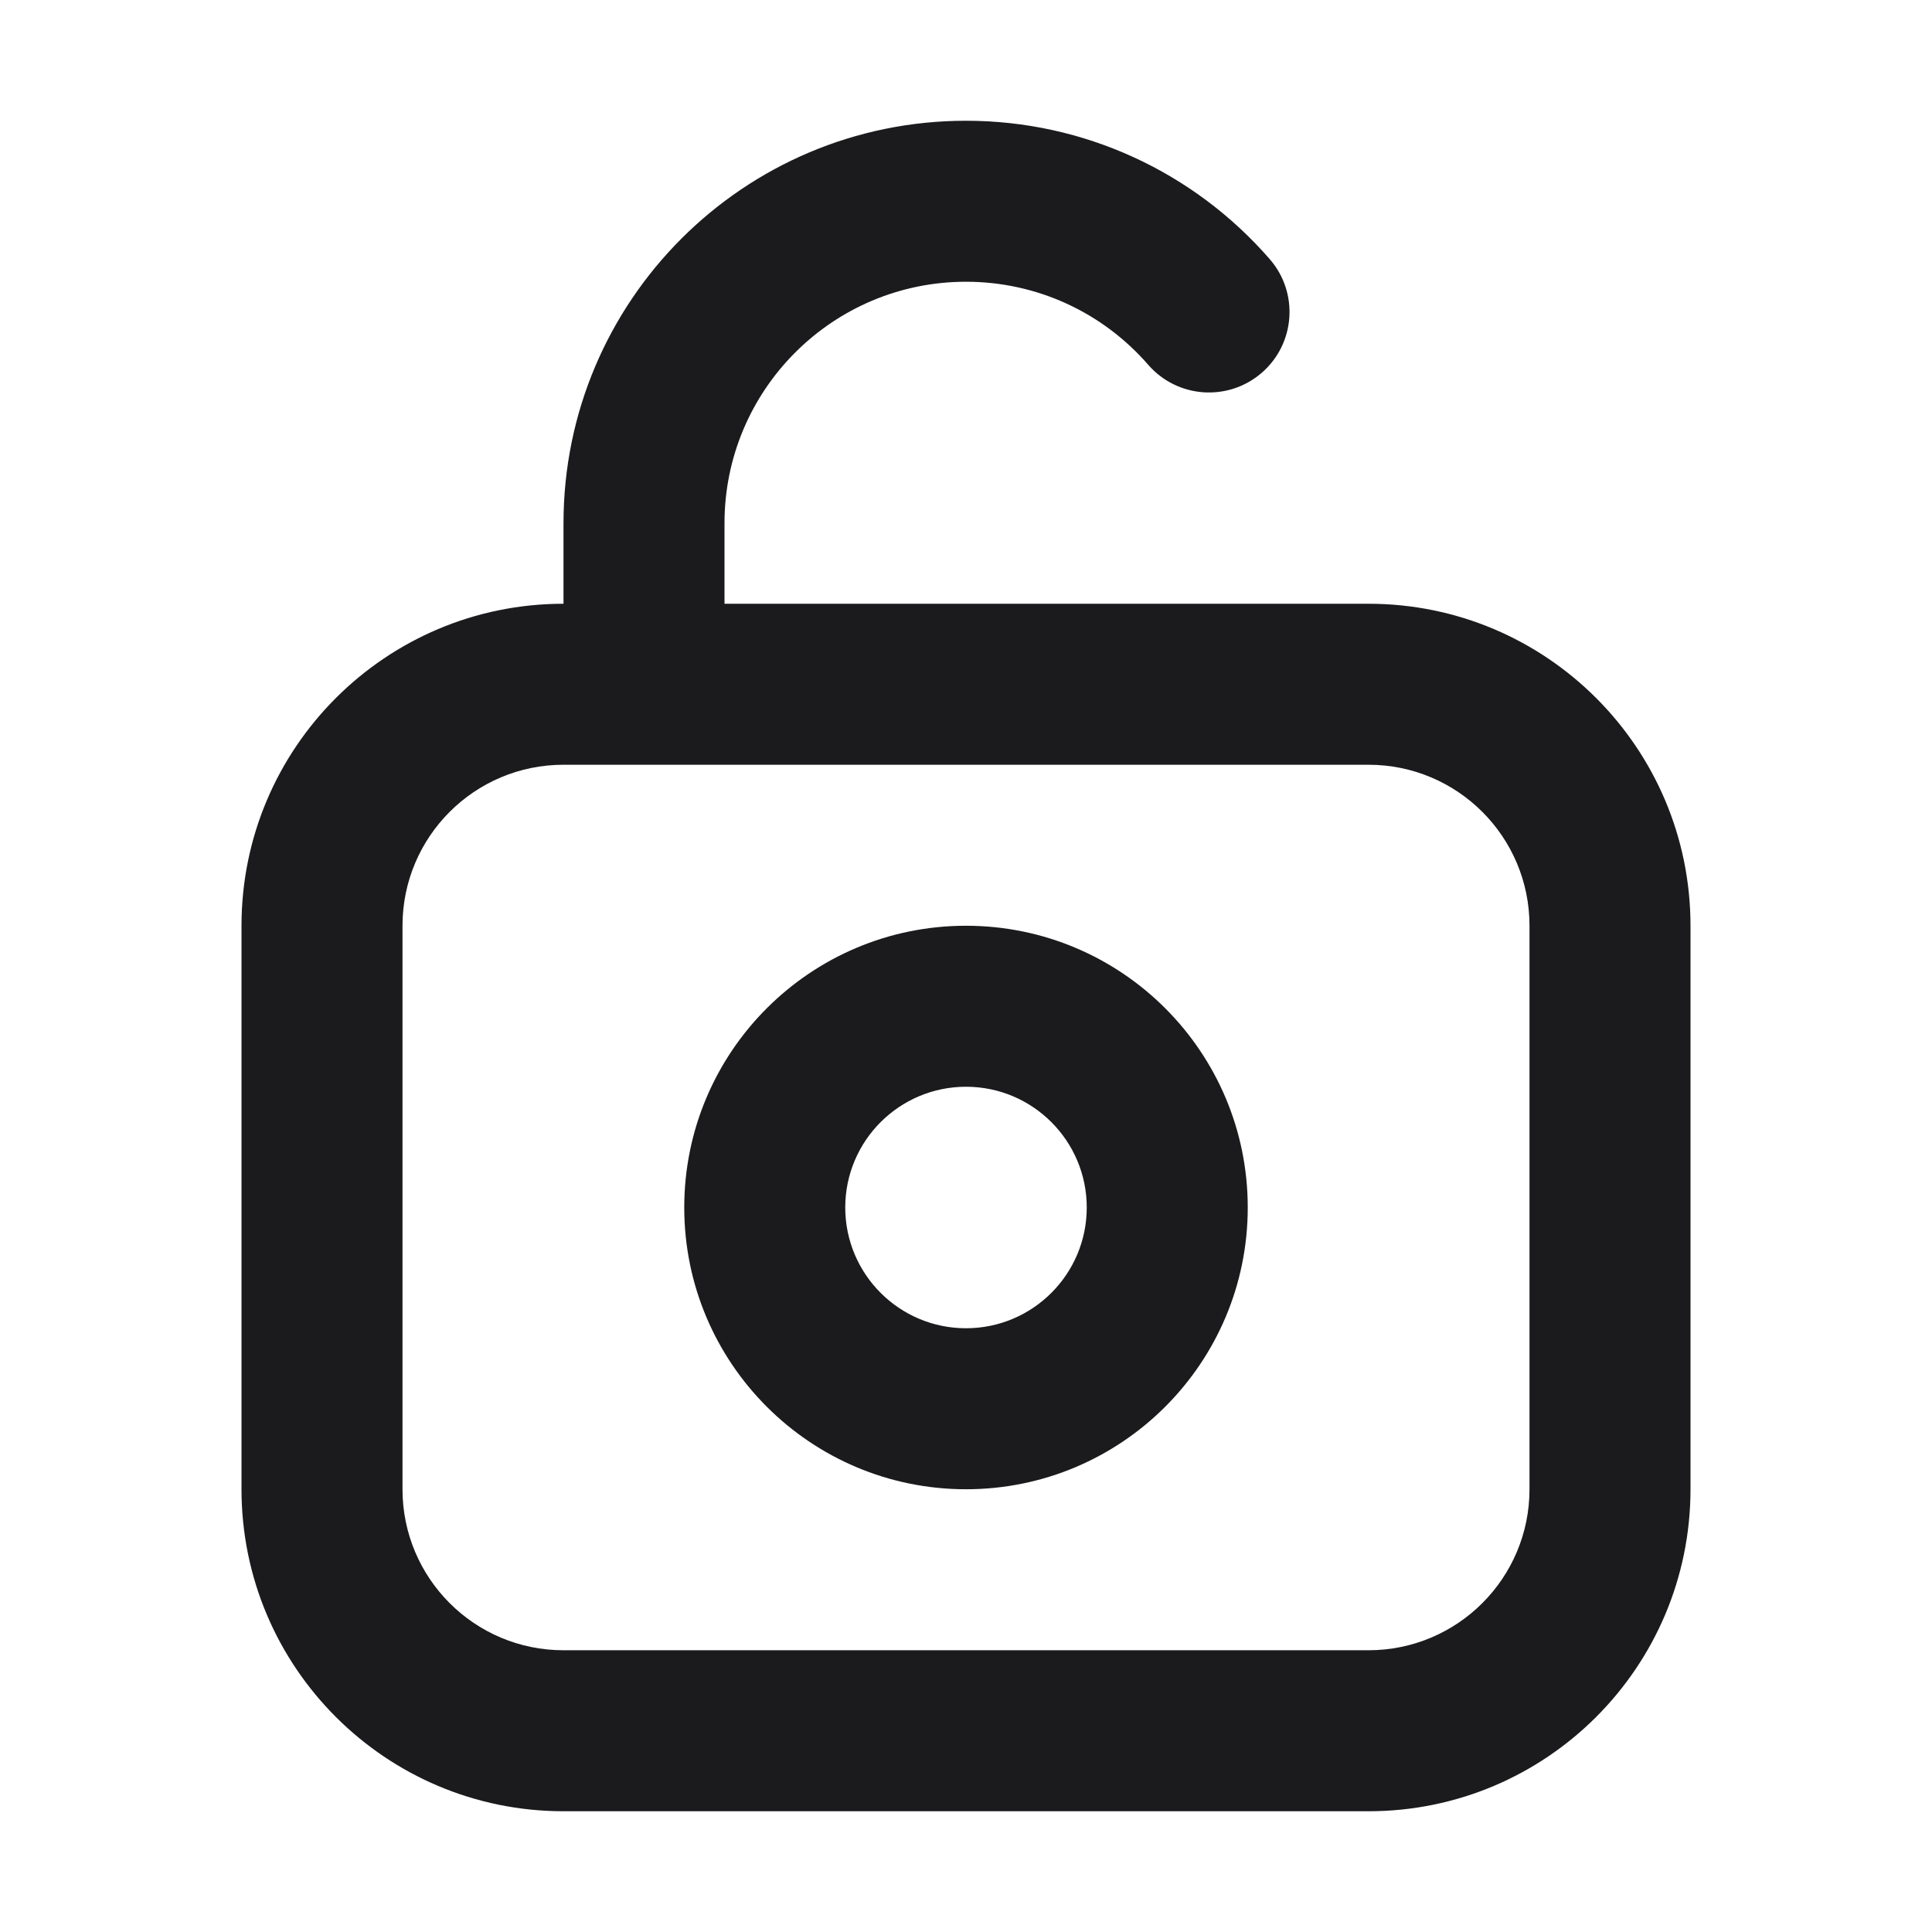 <svg width="24" height="24" viewBox="0 0 24 24" fill="none" xmlns="http://www.w3.org/2000/svg">
<path d="M9 7.5H17C19.209 7.5 21 9.291 21 11.5V18.5C21 20.709 19.209 22.5 17 22.5H7C4.791 22.5 3 20.709 3 18.5V11.5C3 9.291 4.791 7.5 7 7.5V6.5C7 3.739 9.239 1.5 12 1.5C13.465 1.5 14.83 2.135 15.773 3.219C16.136 3.636 16.092 4.267 15.675 4.63C15.258 4.992 14.627 4.949 14.264 4.532C13.697 3.88 12.88 3.5 12 3.5C10.343 3.5 9 4.843 9 6.5V7.5ZM7 9.5C5.895 9.5 5 10.395 5 11.5V18.5C5 19.605 5.895 20.5 7 20.5H17C18.105 20.5 19 19.605 19 18.5V11.5C19 10.395 18.105 9.5 17 9.5H7ZM12 18.5C10.067 18.5 8.5 16.933 8.5 15C8.5 13.067 10.067 11.5 12 11.5C13.933 11.5 15.5 13.067 15.5 15C15.5 16.933 13.933 18.5 12 18.5ZM12 16.5C12.828 16.5 13.5 15.828 13.5 15C13.5 14.172 12.828 13.5 12 13.5C11.172 13.5 10.5 14.172 10.5 15C10.5 15.828 11.172 16.5 12 16.5Z" fill="#1B1B1E"/>
</svg>
